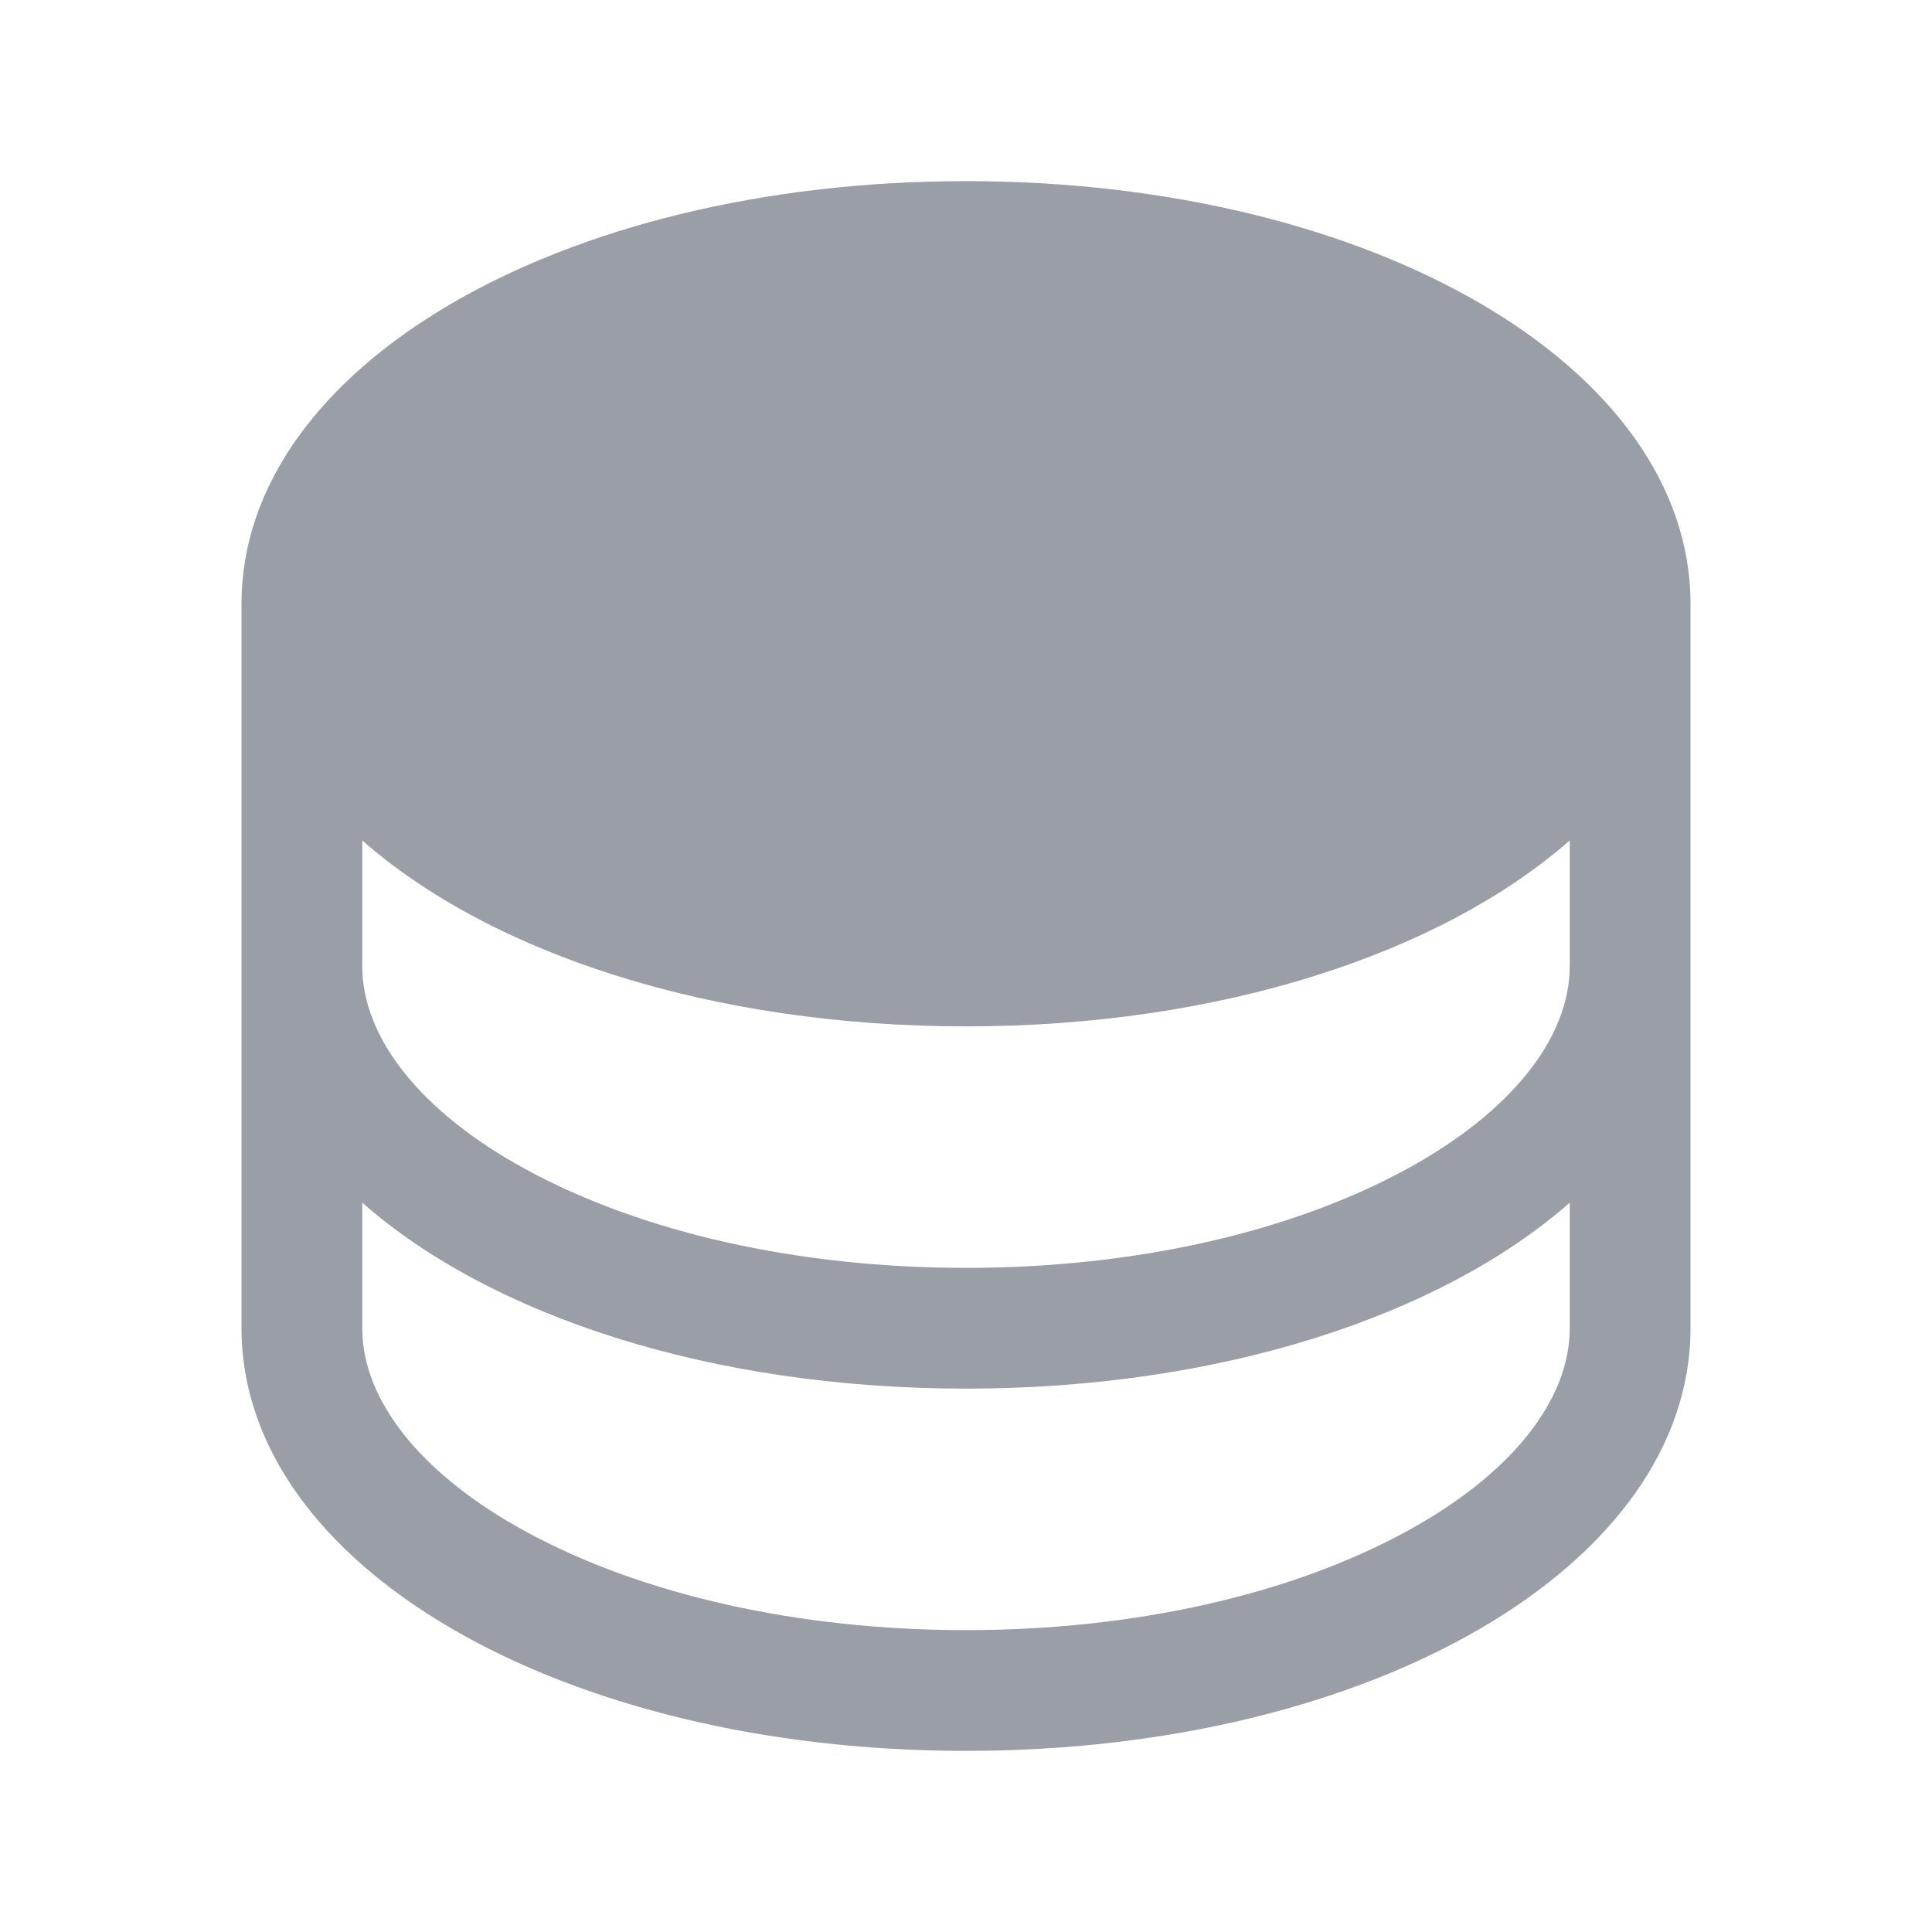 <svg width="16" height="16" viewBox="0 0 16 16" fill="none" xmlns="http://www.w3.org/2000/svg">
<g clip-path="url(#clip0_3169_7098)">
<path d="M8 1.5C4.636 1.5 2 3.038 2 5V11C2 12.963 4.636 14.5 8 14.5C11.364 14.5 14 12.963 14 11V5C14 3.038 11.364 1.5 8 1.5ZM13 8C13 8.601 12.508 9.214 11.649 9.682C10.683 10.209 9.387 10.5 8 10.5C6.613 10.5 5.317 10.209 4.351 9.682C3.493 9.214 3 8.601 3 8V6.96C4.066 7.897 5.889 8.5 8 8.5C10.111 8.5 11.934 7.895 13 6.96V8ZM11.649 12.682C10.683 13.209 9.387 13.5 8 13.5C6.613 13.5 5.317 13.209 4.351 12.682C3.493 12.214 3 11.601 3 11V9.96C4.066 10.898 5.889 11.5 8 11.5C10.111 11.5 11.934 10.895 13 9.96V11C13 11.601 12.508 12.214 11.649 12.682Z" fill="#999EA7"/>
</g>
<defs>
<clipPath id="clip0_3169_7098">
<rect width="16" height="16" fill="white"/>
</clipPath>
</defs>
</svg>
